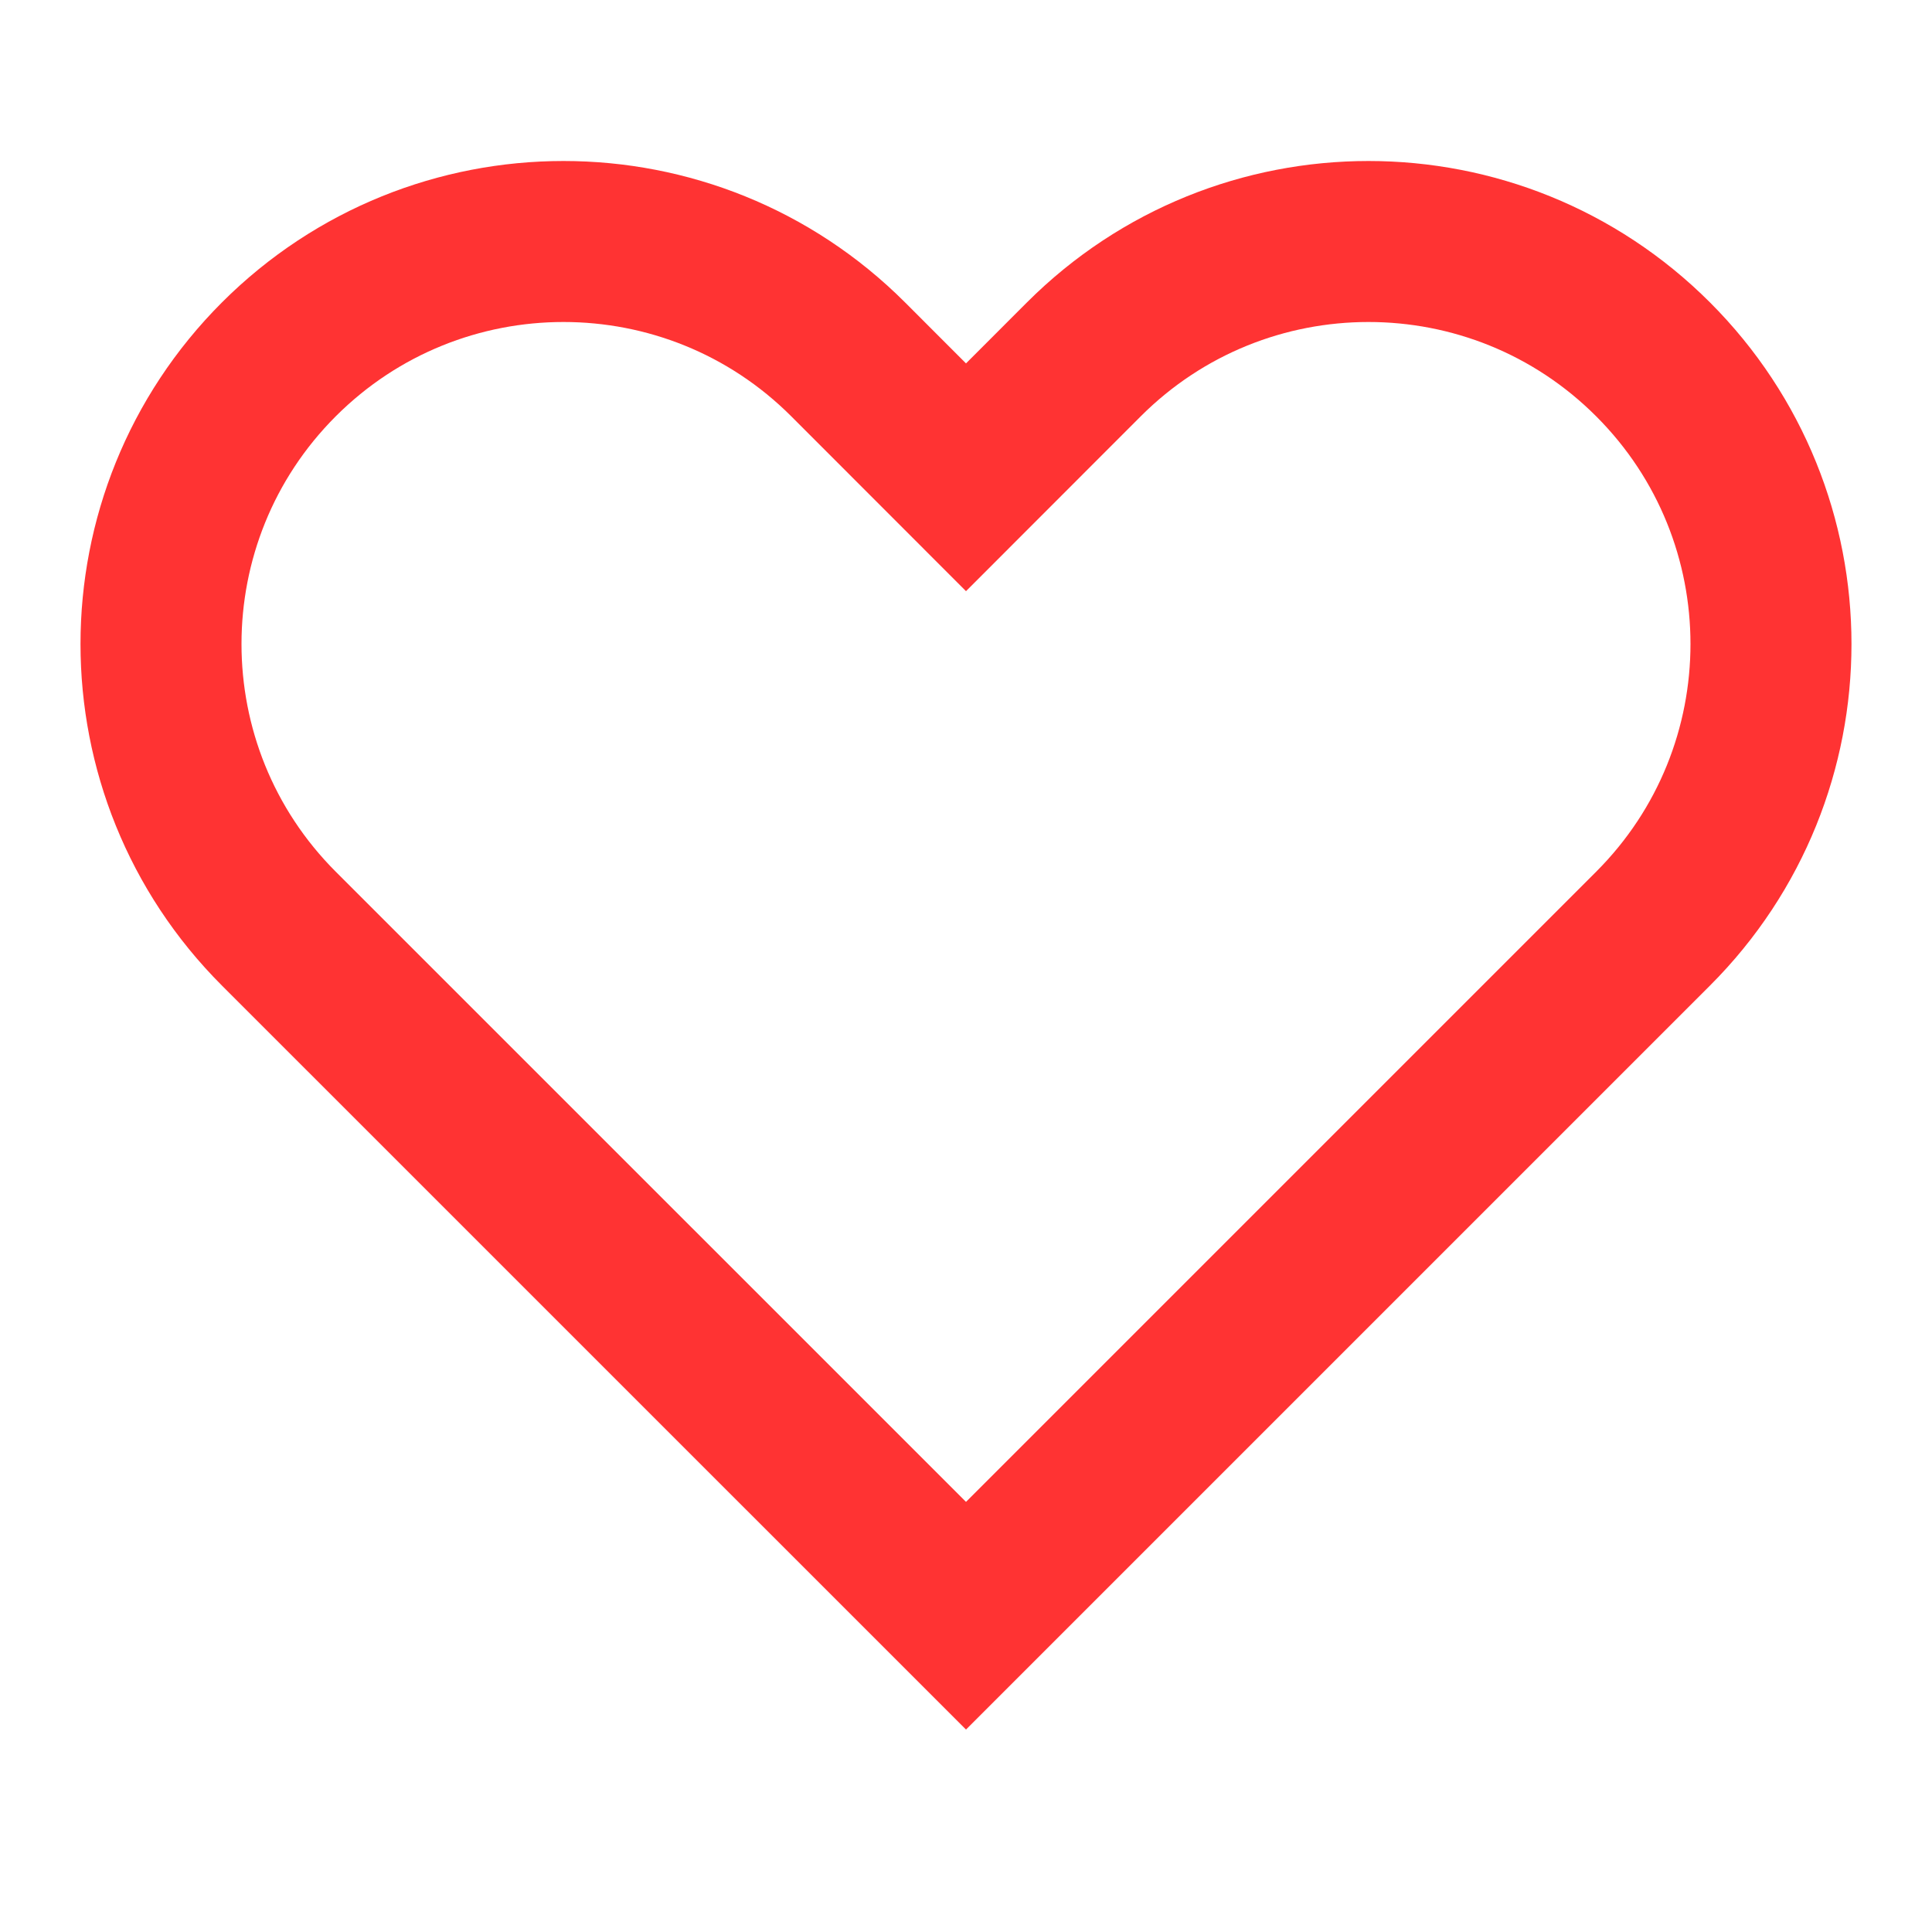 <svg width="24" height="24" viewBox="0 0 24 24" fill="none" xmlns="http://www.w3.org/2000/svg">
<path fill-rule="evenodd" clip-rule="evenodd" d="M3.464 4.464C5.417 2.512 8.583 2.512 10.536 4.464L12 5.929L13.464 4.464C15.417 2.512 18.583 2.512 20.535 4.464C22.488 6.417 22.488 9.583 20.535 11.536L12 20.071L3.464 11.536C1.512 9.583 1.512 6.417 3.464 4.464Z" stroke="#FF3333" stroke-width="2"/>
</svg>
